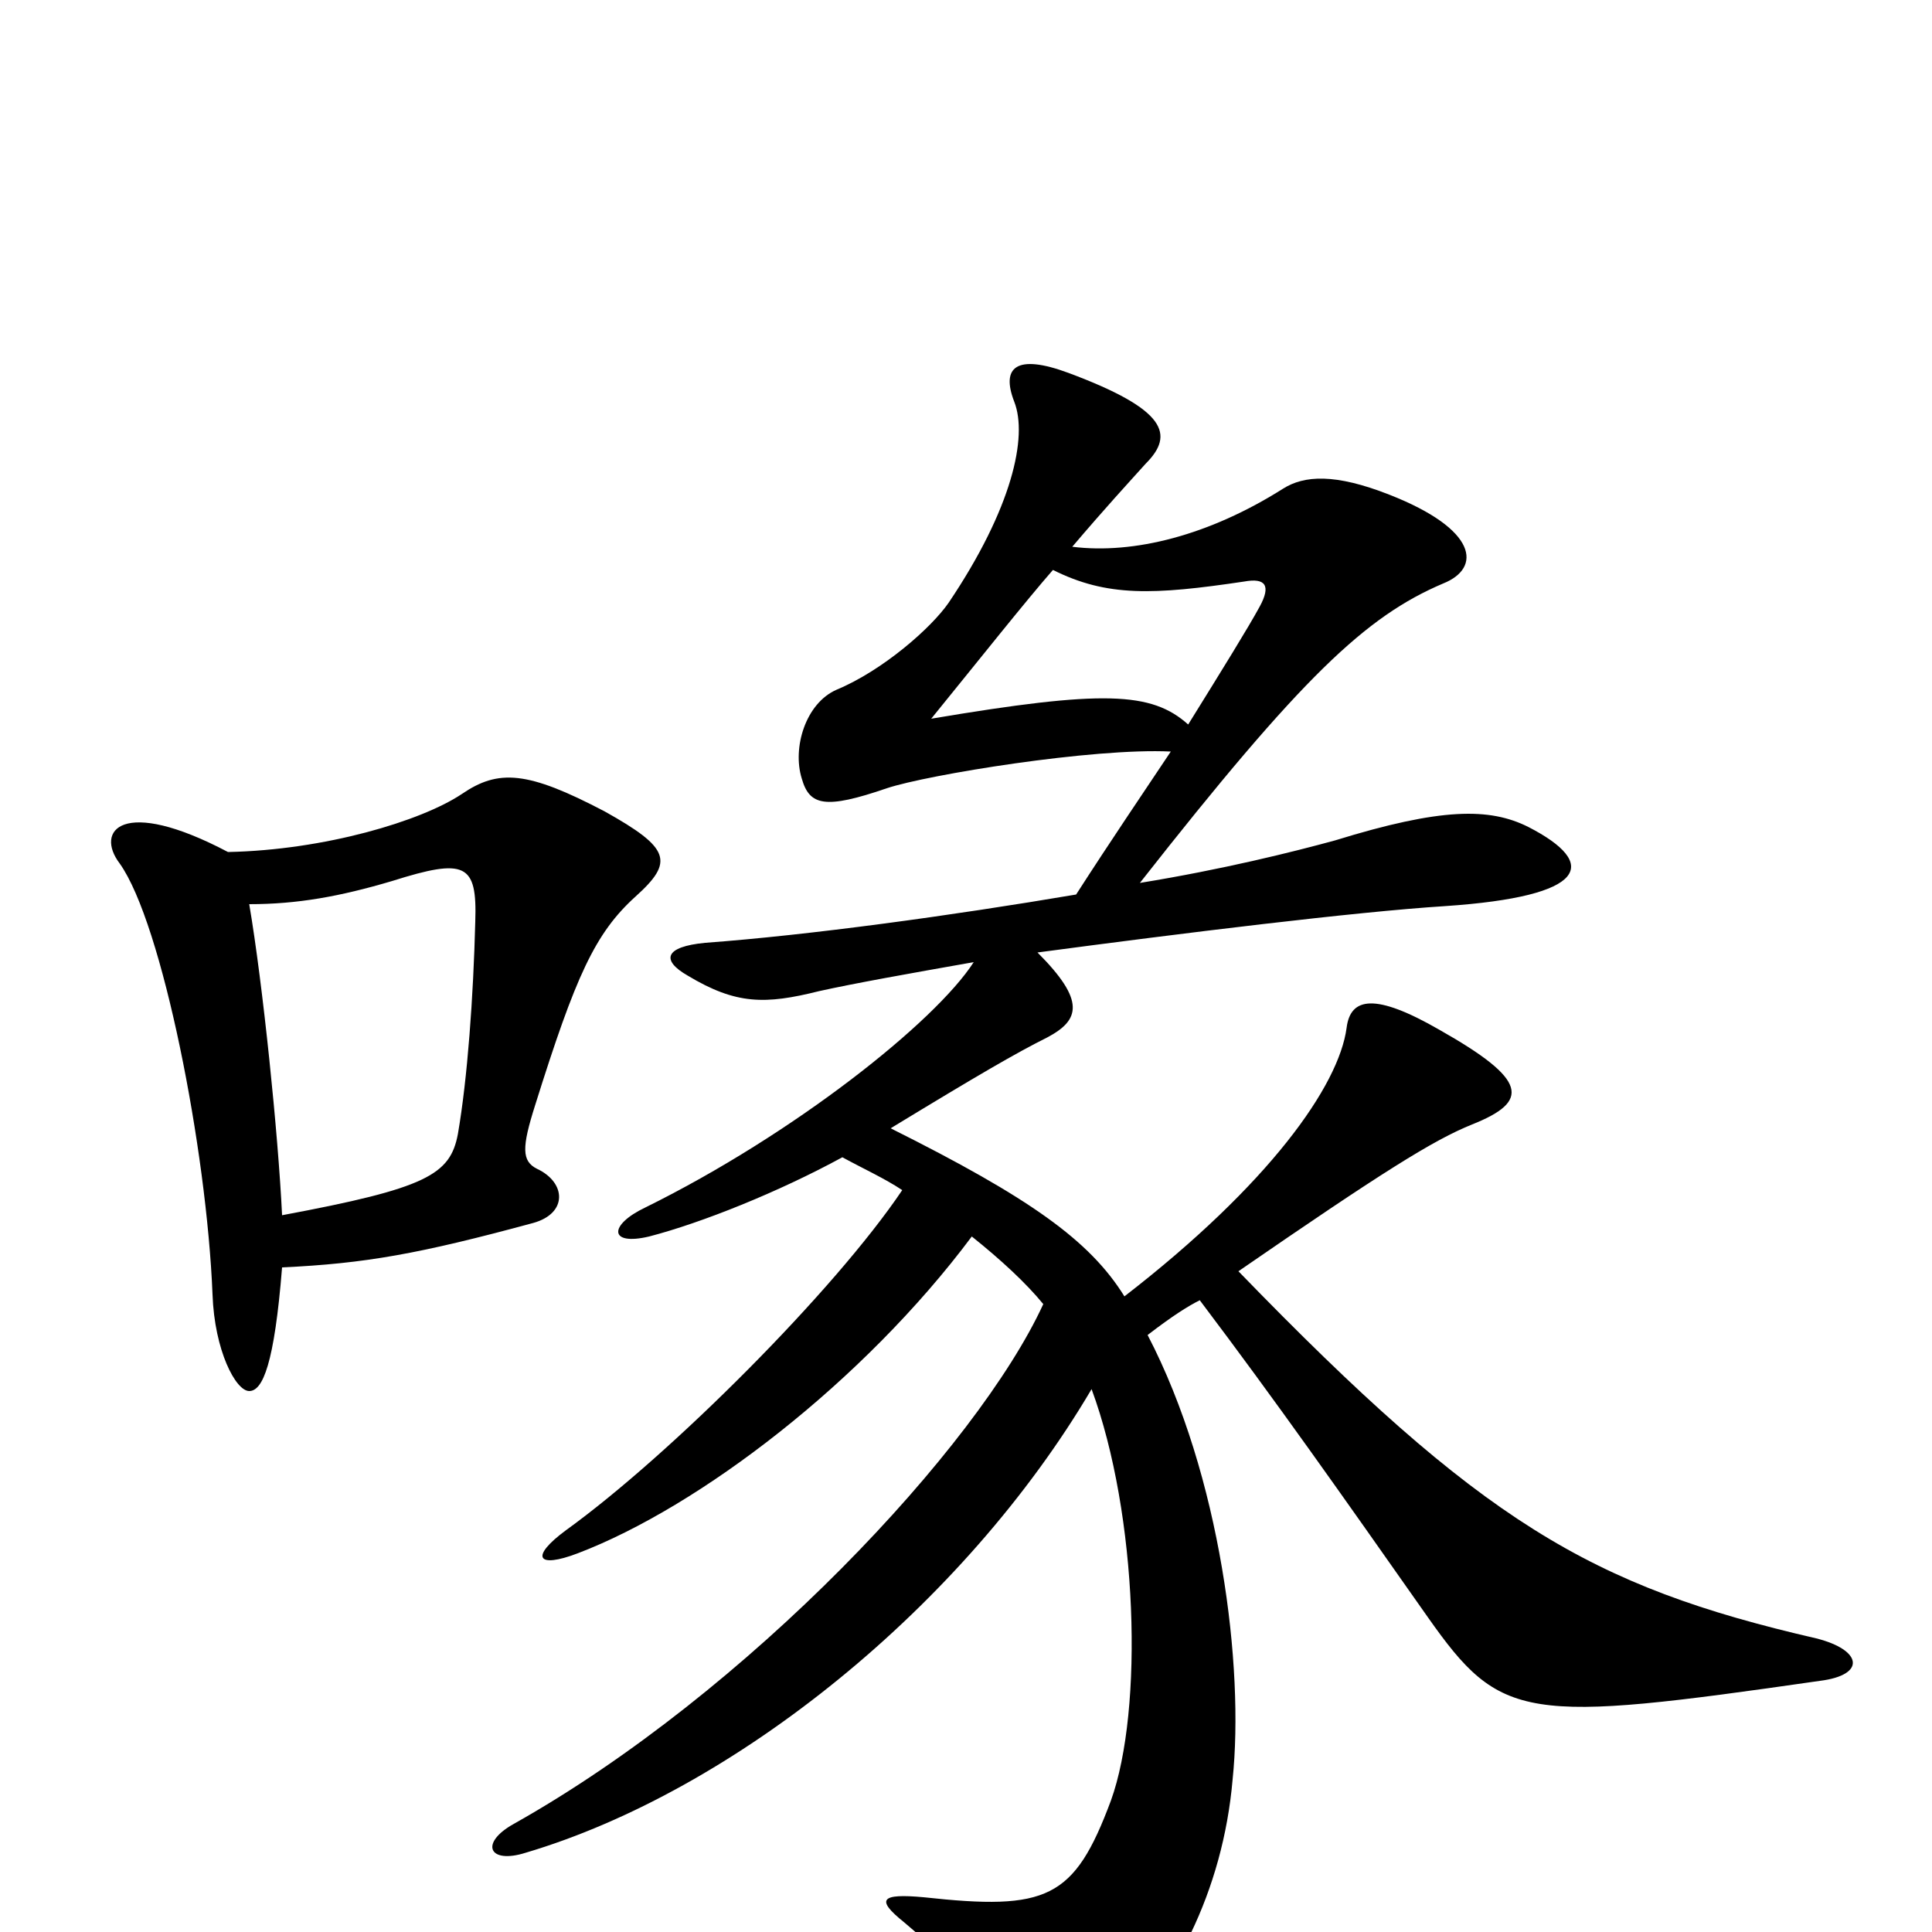 <svg xmlns="http://www.w3.org/2000/svg" viewBox="0 -1000 1000 1000">
	<path fill="#000000" d="M545 -705C573 -691 597 -692 644 -699C655 -701 658 -697 652 -686C646 -675 633 -654 615 -625C596 -642 571 -643 482 -628C508 -660 531 -689 545 -705ZM146 -371C144 -413 136 -491 129 -532C154 -532 176 -536 203 -544C241 -556 247 -553 246 -523C245 -484 242 -442 237 -413C233 -392 221 -385 146 -371ZM118 -559C63 -588 49 -570 62 -553C84 -522 107 -405 110 -330C111 -301 122 -280 129 -280C136 -280 142 -294 146 -344C189 -346 217 -351 276 -367C294 -372 293 -388 278 -395C270 -399 270 -406 277 -428C298 -495 308 -517 329 -536C349 -554 347 -561 313 -580C273 -601 258 -602 239 -589C218 -575 168 -560 118 -559ZM504 -502C484 -471 411 -413 334 -375C315 -366 315 -355 336 -360C363 -367 403 -383 436 -401C447 -395 458 -390 467 -384C432 -332 347 -247 293 -208C274 -194 278 -188 299 -196C362 -220 447 -285 503 -360C518 -348 531 -336 540 -325C506 -251 387 -124 266 -56C248 -46 253 -35 272 -41C380 -73 499 -169 565 -281C589 -216 592 -115 575 -68C556 -17 542 -11 478 -18C456 -20 453 -17 468 -5C494 17 513 37 529 62C541 80 549 82 573 60C607 29 633 -21 638 -79C644 -137 632 -236 594 -309C607 -319 615 -324 621 -327C661 -274 694 -227 739 -163C777 -109 789 -108 942 -130C966 -133 964 -146 940 -152C823 -179 767 -212 641 -342C715 -393 742 -410 762 -418C792 -430 791 -441 745 -467C712 -486 699 -484 697 -468C693 -438 657 -387 582 -329C564 -358 533 -380 461 -416C507 -444 526 -455 542 -463C559 -472 562 -482 537 -507C612 -517 701 -528 748 -531C822 -536 828 -553 791 -572C771 -582 746 -582 691 -565C669 -559 633 -550 590 -543C674 -650 707 -681 747 -698C767 -706 765 -726 719 -744C691 -755 675 -754 664 -747C626 -723 587 -713 555 -717C572 -737 584 -750 593 -760C608 -775 604 -788 553 -807C526 -817 518 -810 525 -792C532 -774 524 -737 491 -688C482 -675 457 -653 433 -643C417 -636 410 -613 415 -597C419 -583 427 -581 459 -592C480 -599 566 -613 606 -611C592 -590 575 -565 557 -537C492 -526 419 -516 365 -512C344 -510 342 -503 356 -495C381 -480 396 -480 424 -487C442 -491 470 -496 504 -502Z"/>
</svg>